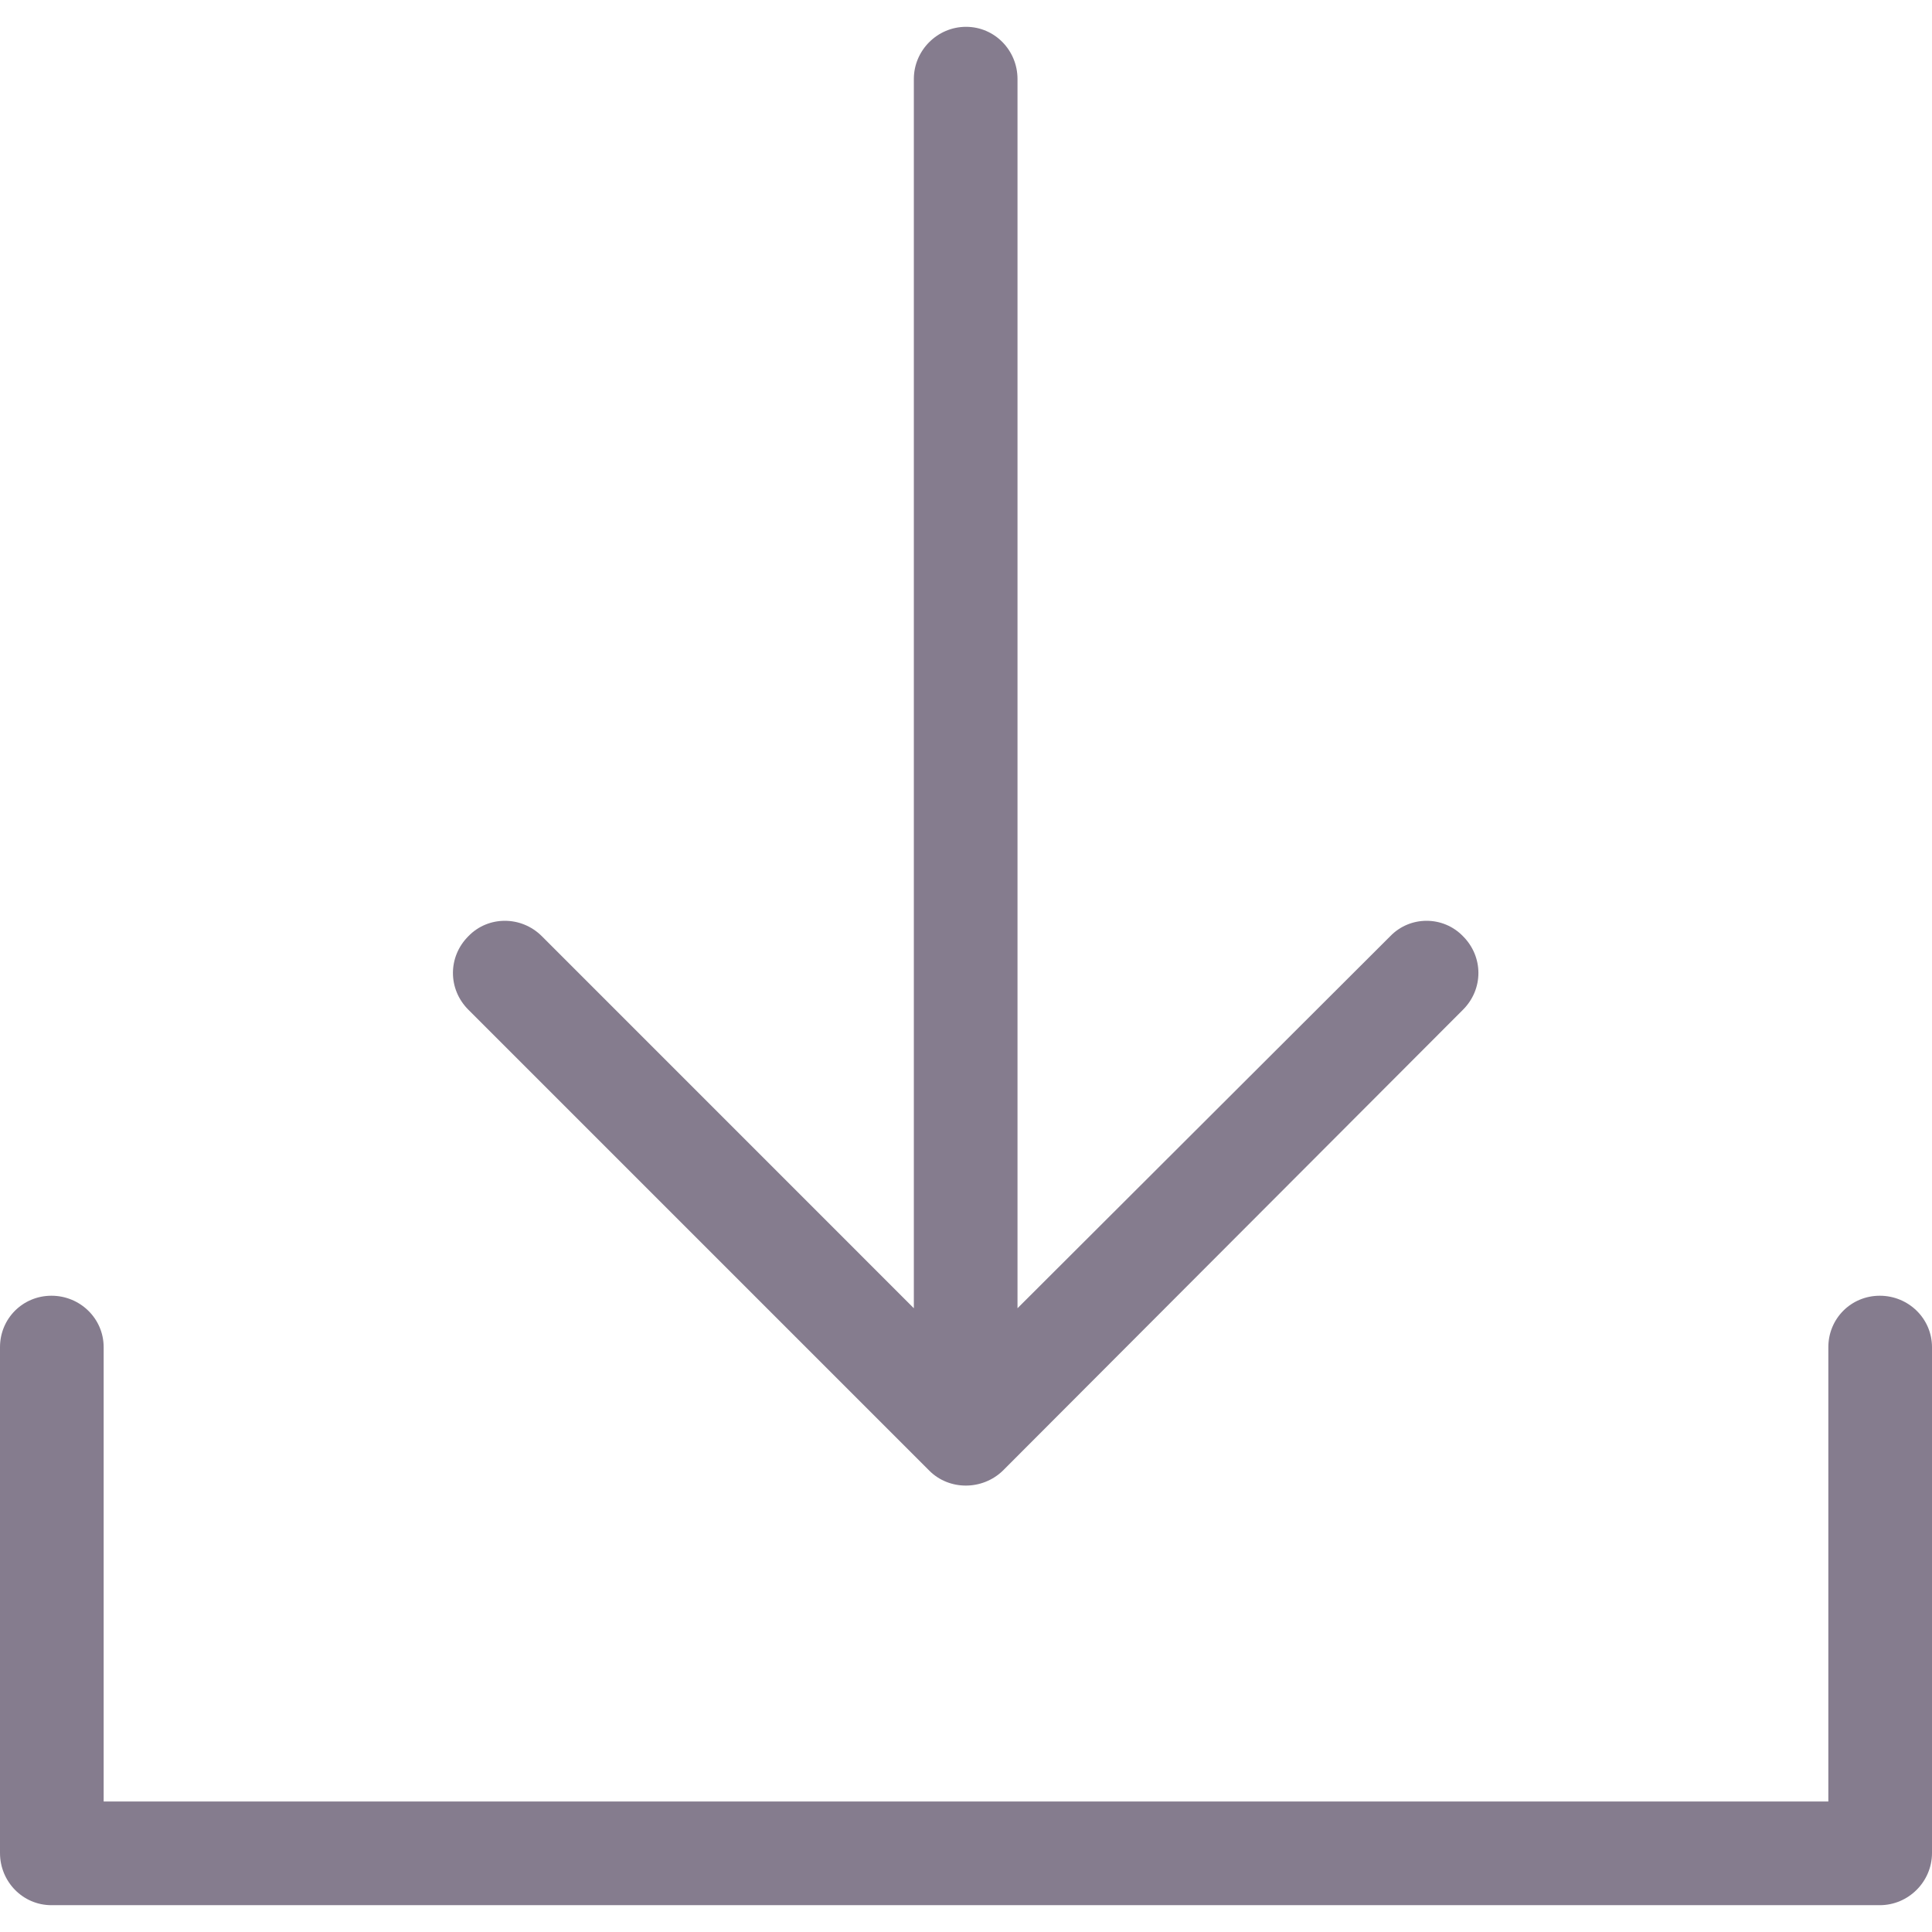 <?xml version="1.0" encoding="iso-8859-1"?>
<!-- Generator: Adobe Illustrator 19.1.0, SVG Export Plug-In . SVG Version: 6.00 Build 0)  -->
<svg xmlns="http://www.w3.org/2000/svg" xmlns:xlink="http://www.w3.org/1999/xlink" version="1.1" id="Capa_1" x="0px" y="0px" viewBox="0 0 41.712 41.712" style="enable-background:new 0 0 41.712 41.712;" xml:space="preserve" width="512px" height="512px">
<path d="M31.586,21.8c0.444-0.444,0.444-1.143,0-1.587c-0.429-0.444-1.143-0.444-1.571,0l-8.047,8.032V1.706  c0-0.619-0.492-1.127-1.111-1.127c-0.619,0-1.127,0.508-1.127,1.127v26.539l-8.031-8.032c-0.444-0.444-1.159-0.444-1.587,0  c-0.444,0.444-0.444,1.143,0,1.587l9.952,9.952c0.429,0.429,1.143,0.429,1.587,0L31.586,21.8z M39.474,29.086  c0-0.619,0.492-1.111,1.111-1.111c0.619,0,1.127,0.492,1.127,1.111v10.92c0,0.619-0.508,1.127-1.127,1.127H1.111  C0.492,41.133,0,40.625,0,40.006v-10.92c0-0.619,0.492-1.111,1.111-1.111s1.127,0.492,1.127,1.111v9.809h37.236V29.086z" fill="#857c8e"/>
<g>
</g>
<g>
</g>
<g>
</g>
<g>
</g>
<g>
</g>
<g>
</g>
<g>
</g>
<g>
</g>
<g>
</g>
<g>
</g>
<g>
</g>
<g>
</g>
<g>
</g>
<g>
</g>
<g>
</g>
</svg>
